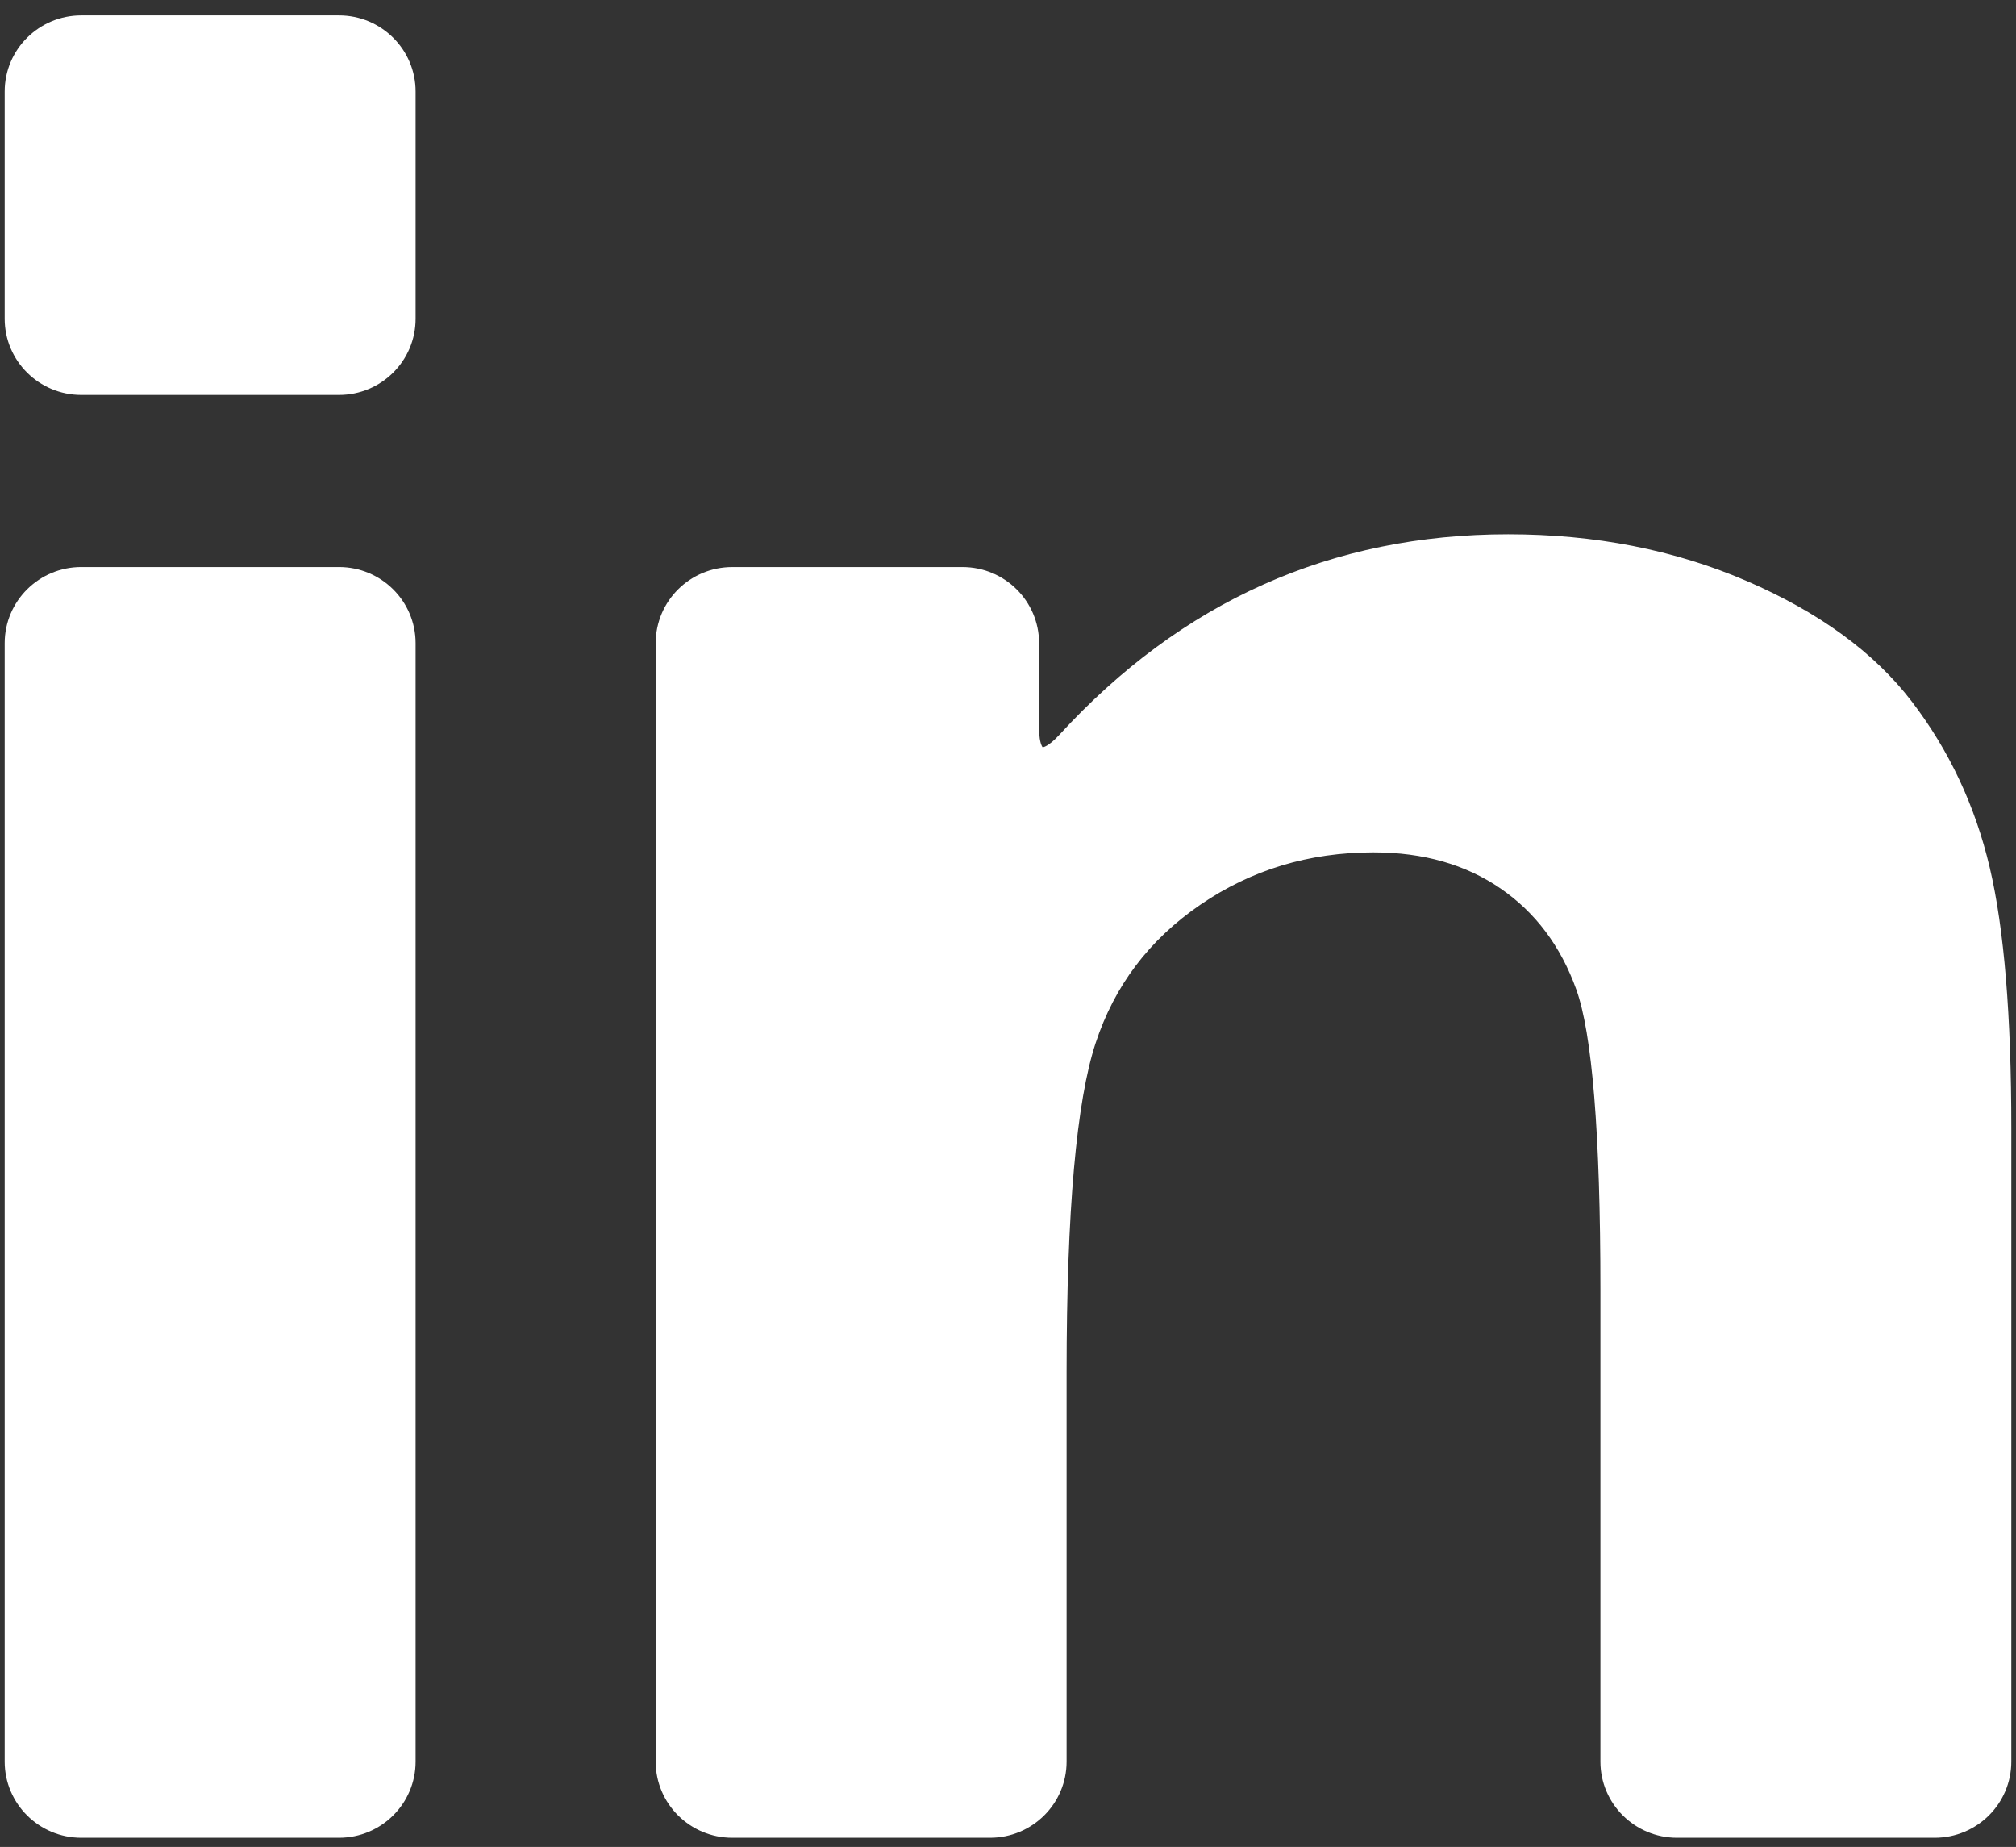 <svg width="119" height="109" viewBox="0 0 119 109" fill="none" xmlns="http://www.w3.org/2000/svg">
<rect x="0" y="0" width="119" height="109" fill="#333333" stroke="none"/>
<path d="M4.799 107.736H20.009C22.108 107.736 23.809 106.047 23.809 103.964V37.96C23.809 35.877 22.108 34.188 20.009 34.188H4.799C2.701 34.188 1 35.877 1 37.96V103.964C1 106.047 2.701 107.736 4.799 107.736Z" fill="white" stroke="white" stroke-width="1.447"/>
<path d="M4.799 22.585H20.009C22.108 22.585 23.809 20.896 23.809 18.813V5.404C23.809 3.32 22.108 1.632 20.009 1.632H4.799C2.701 1.632 1 3.32 1 5.404V18.813C1 20.896 2.701 22.585 4.799 22.585Z" fill="white" stroke="white" stroke-width="1.447"/>
<path d="M112.277 41.844C110.14 39.051 106.988 36.754 102.821 34.954C98.654 33.155 94.054 32.255 89.022 32.255C78.805 32.255 70.148 36.126 63.051 43.869C61.639 45.409 60.612 45.073 60.612 42.989V37.961C60.612 35.877 58.911 34.189 56.812 34.189H43.225C41.127 34.189 39.426 35.877 39.426 37.961V103.964C39.426 106.048 41.127 107.736 43.225 107.736H58.436C60.534 107.736 62.235 106.048 62.235 103.964V81.01C62.235 71.447 62.817 64.893 63.98 61.347C65.143 57.801 67.294 54.954 70.433 52.805C73.572 50.656 77.116 49.581 81.067 49.581C84.151 49.581 86.79 50.334 88.982 51.838C91.173 53.343 92.756 55.45 93.73 58.164C94.705 60.877 95.192 66.854 95.192 76.095V103.964C95.192 106.047 96.892 107.736 98.991 107.736H114.201C116.299 107.736 118 106.047 118 103.964V66.585C118 59.977 117.581 54.9 116.743 51.355C115.905 47.809 114.416 44.639 112.277 41.844Z" fill="white" stroke="white" stroke-width="1.447"/>
</svg>
